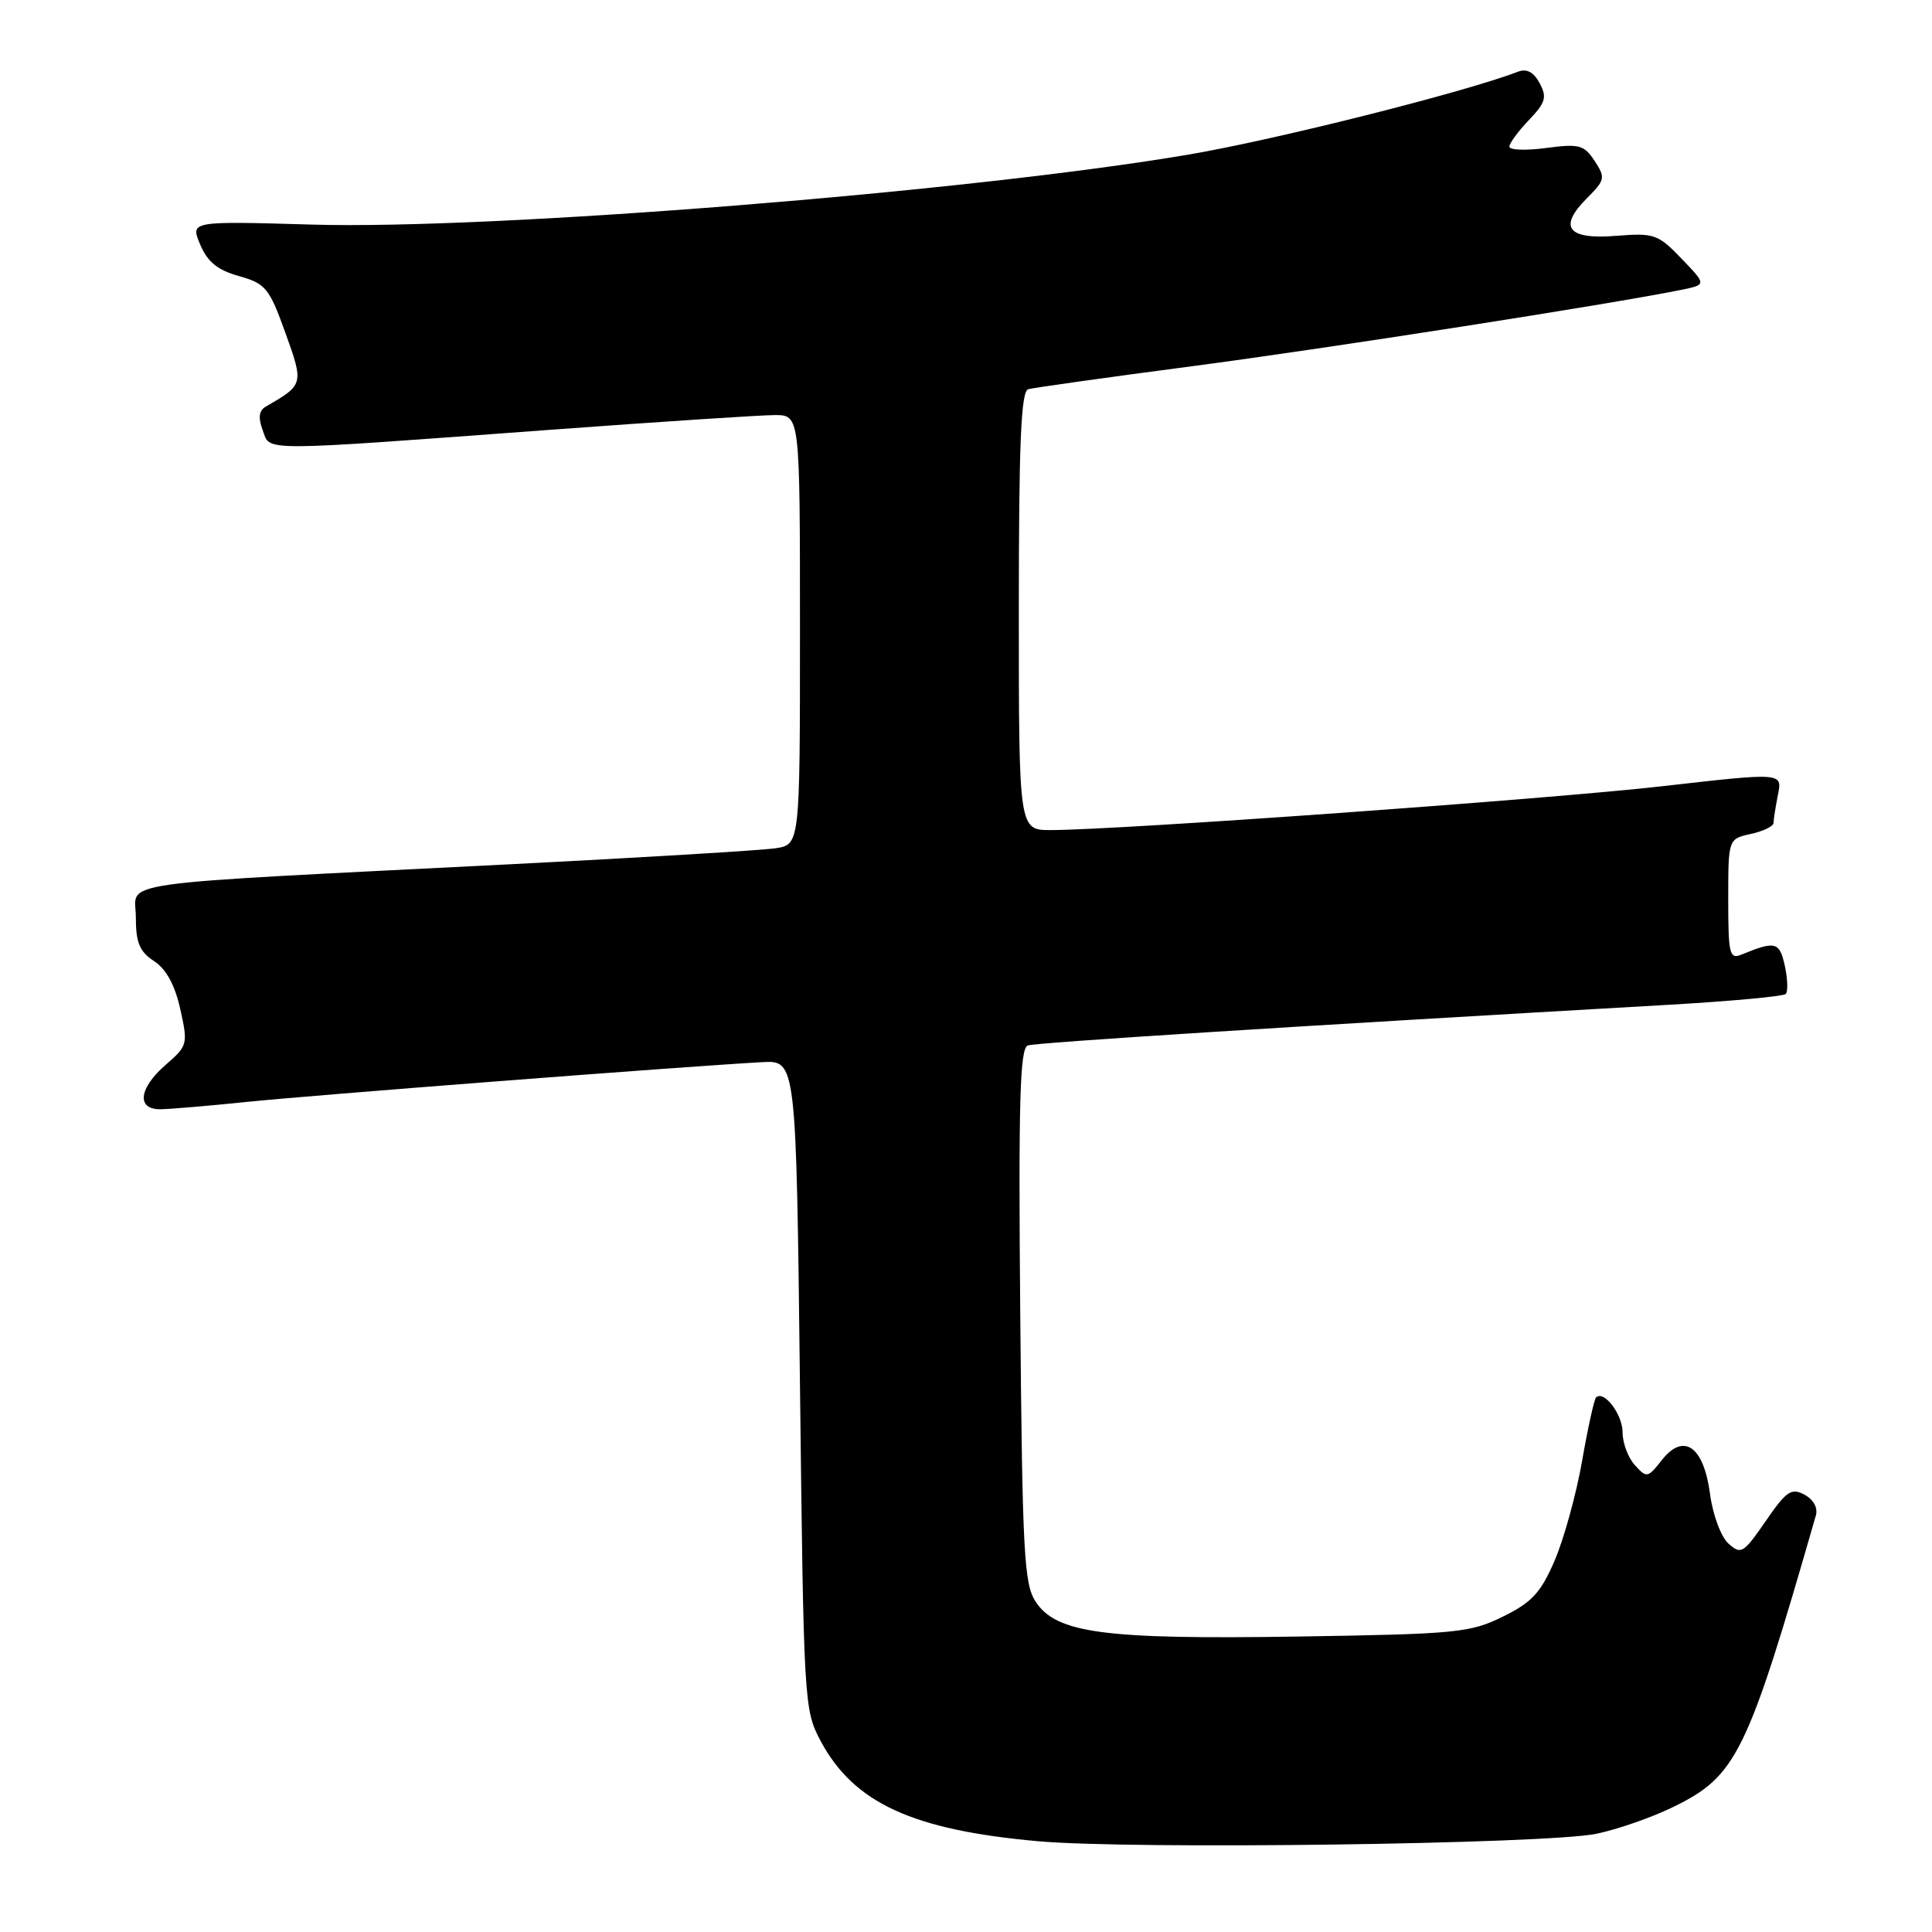 <?xml version="1.0" encoding="UTF-8" standalone="no"?>
<!DOCTYPE svg PUBLIC "-//W3C//DTD SVG 1.1//EN" "http://www.w3.org/Graphics/SVG/1.1/DTD/svg11.dtd" >
<svg xmlns="http://www.w3.org/2000/svg" xmlns:xlink="http://www.w3.org/1999/xlink" version="1.1" viewBox="0 0 256 256">
 <g >
 <path fill="currentColor"
d=" M 211.50 242.99 C 214.25 242.43 218.83 240.84 221.68 239.45 C 230.11 235.34 231.50 232.50 240.61 200.81 C 240.90 199.79 240.30 198.70 239.10 198.05 C 237.36 197.12 236.70 197.57 233.96 201.56 C 231.01 205.84 230.69 206.03 229.03 204.53 C 228.03 203.62 226.96 200.74 226.59 197.97 C 225.75 191.64 223.11 189.78 220.20 193.47 C 218.34 195.84 218.19 195.87 216.63 194.14 C 215.73 193.15 215.00 191.20 215.00 189.79 C 215.00 187.41 212.52 184.15 211.48 185.18 C 211.23 185.44 210.39 189.24 209.63 193.62 C 208.86 198.00 207.23 203.91 206.01 206.75 C 204.17 211.04 202.99 212.32 199.14 214.21 C 194.80 216.35 193.04 216.52 172.00 216.85 C 146.26 217.25 139.97 216.42 137.22 212.22 C 135.69 209.88 135.47 205.68 135.19 174.29 C 134.94 145.89 135.14 138.89 136.19 138.53 C 137.33 138.14 170.57 136.03 221.28 133.13 C 229.40 132.66 236.31 132.02 236.62 131.71 C 236.93 131.40 236.88 129.72 236.50 127.98 C 235.79 124.78 235.26 124.64 230.75 126.49 C 229.17 127.14 229.00 126.44 229.00 119.19 C 229.00 111.16 229.00 111.16 232.00 110.50 C 233.65 110.14 235.00 109.48 235.00 109.05 C 235.00 108.61 235.27 106.92 235.59 105.30 C 236.18 102.36 236.18 102.36 220.34 104.17 C 205.35 105.88 148.39 109.97 139.25 109.99 C 135.00 110.00 135.00 110.00 135.00 80.97 C 135.00 58.60 135.29 51.85 136.25 51.57 C 136.94 51.38 146.72 50.00 158.00 48.52 C 176.00 46.15 213.39 40.31 222.81 38.40 C 226.13 37.72 226.13 37.72 222.81 34.27 C 219.70 31.03 219.19 30.85 214.16 31.25 C 207.71 31.77 206.43 30.12 210.28 26.26 C 212.69 23.85 212.75 23.55 211.30 21.33 C 209.90 19.20 209.26 19.03 204.87 19.61 C 202.19 19.97 200.00 19.89 200.00 19.43 C 200.00 18.98 201.17 17.39 202.59 15.91 C 204.80 13.59 205.01 12.89 204.01 11.02 C 203.23 9.56 202.30 9.06 201.17 9.49 C 194.22 12.18 169.00 18.53 157.50 20.48 C 128.58 25.40 65.27 30.46 41.36 29.76 C 25.22 29.29 25.22 29.29 26.52 32.39 C 27.49 34.70 28.81 35.78 31.66 36.58 C 35.20 37.58 35.68 38.17 37.80 44.06 C 40.27 50.93 40.26 50.97 35.21 53.88 C 34.31 54.40 34.19 55.33 34.81 57.01 C 35.85 59.83 33.78 59.84 72.92 56.95 C 87.45 55.88 100.84 55.00 102.67 55.00 C 106.00 55.00 106.00 55.00 106.00 83.45 C 106.00 111.91 106.00 111.91 102.75 112.40 C 100.96 112.67 85.33 113.62 68.00 114.50 C 13.38 117.27 18.00 116.62 18.00 121.54 C 18.00 124.91 18.49 126.09 20.41 127.35 C 22.02 128.40 23.18 130.52 23.89 133.72 C 24.92 138.35 24.86 138.58 21.98 141.07 C 18.39 144.18 18.04 147.01 21.25 146.98 C 22.49 146.97 27.55 146.54 32.50 146.03 C 40.89 145.15 90.93 141.29 101.00 140.74 C 105.50 140.50 105.50 140.50 106.00 183.50 C 106.49 225.65 106.54 226.58 108.74 230.69 C 113.13 238.90 120.89 242.48 137.52 243.97 C 149.93 245.09 204.72 244.36 211.50 242.99 Z "/>
</g>
</svg>